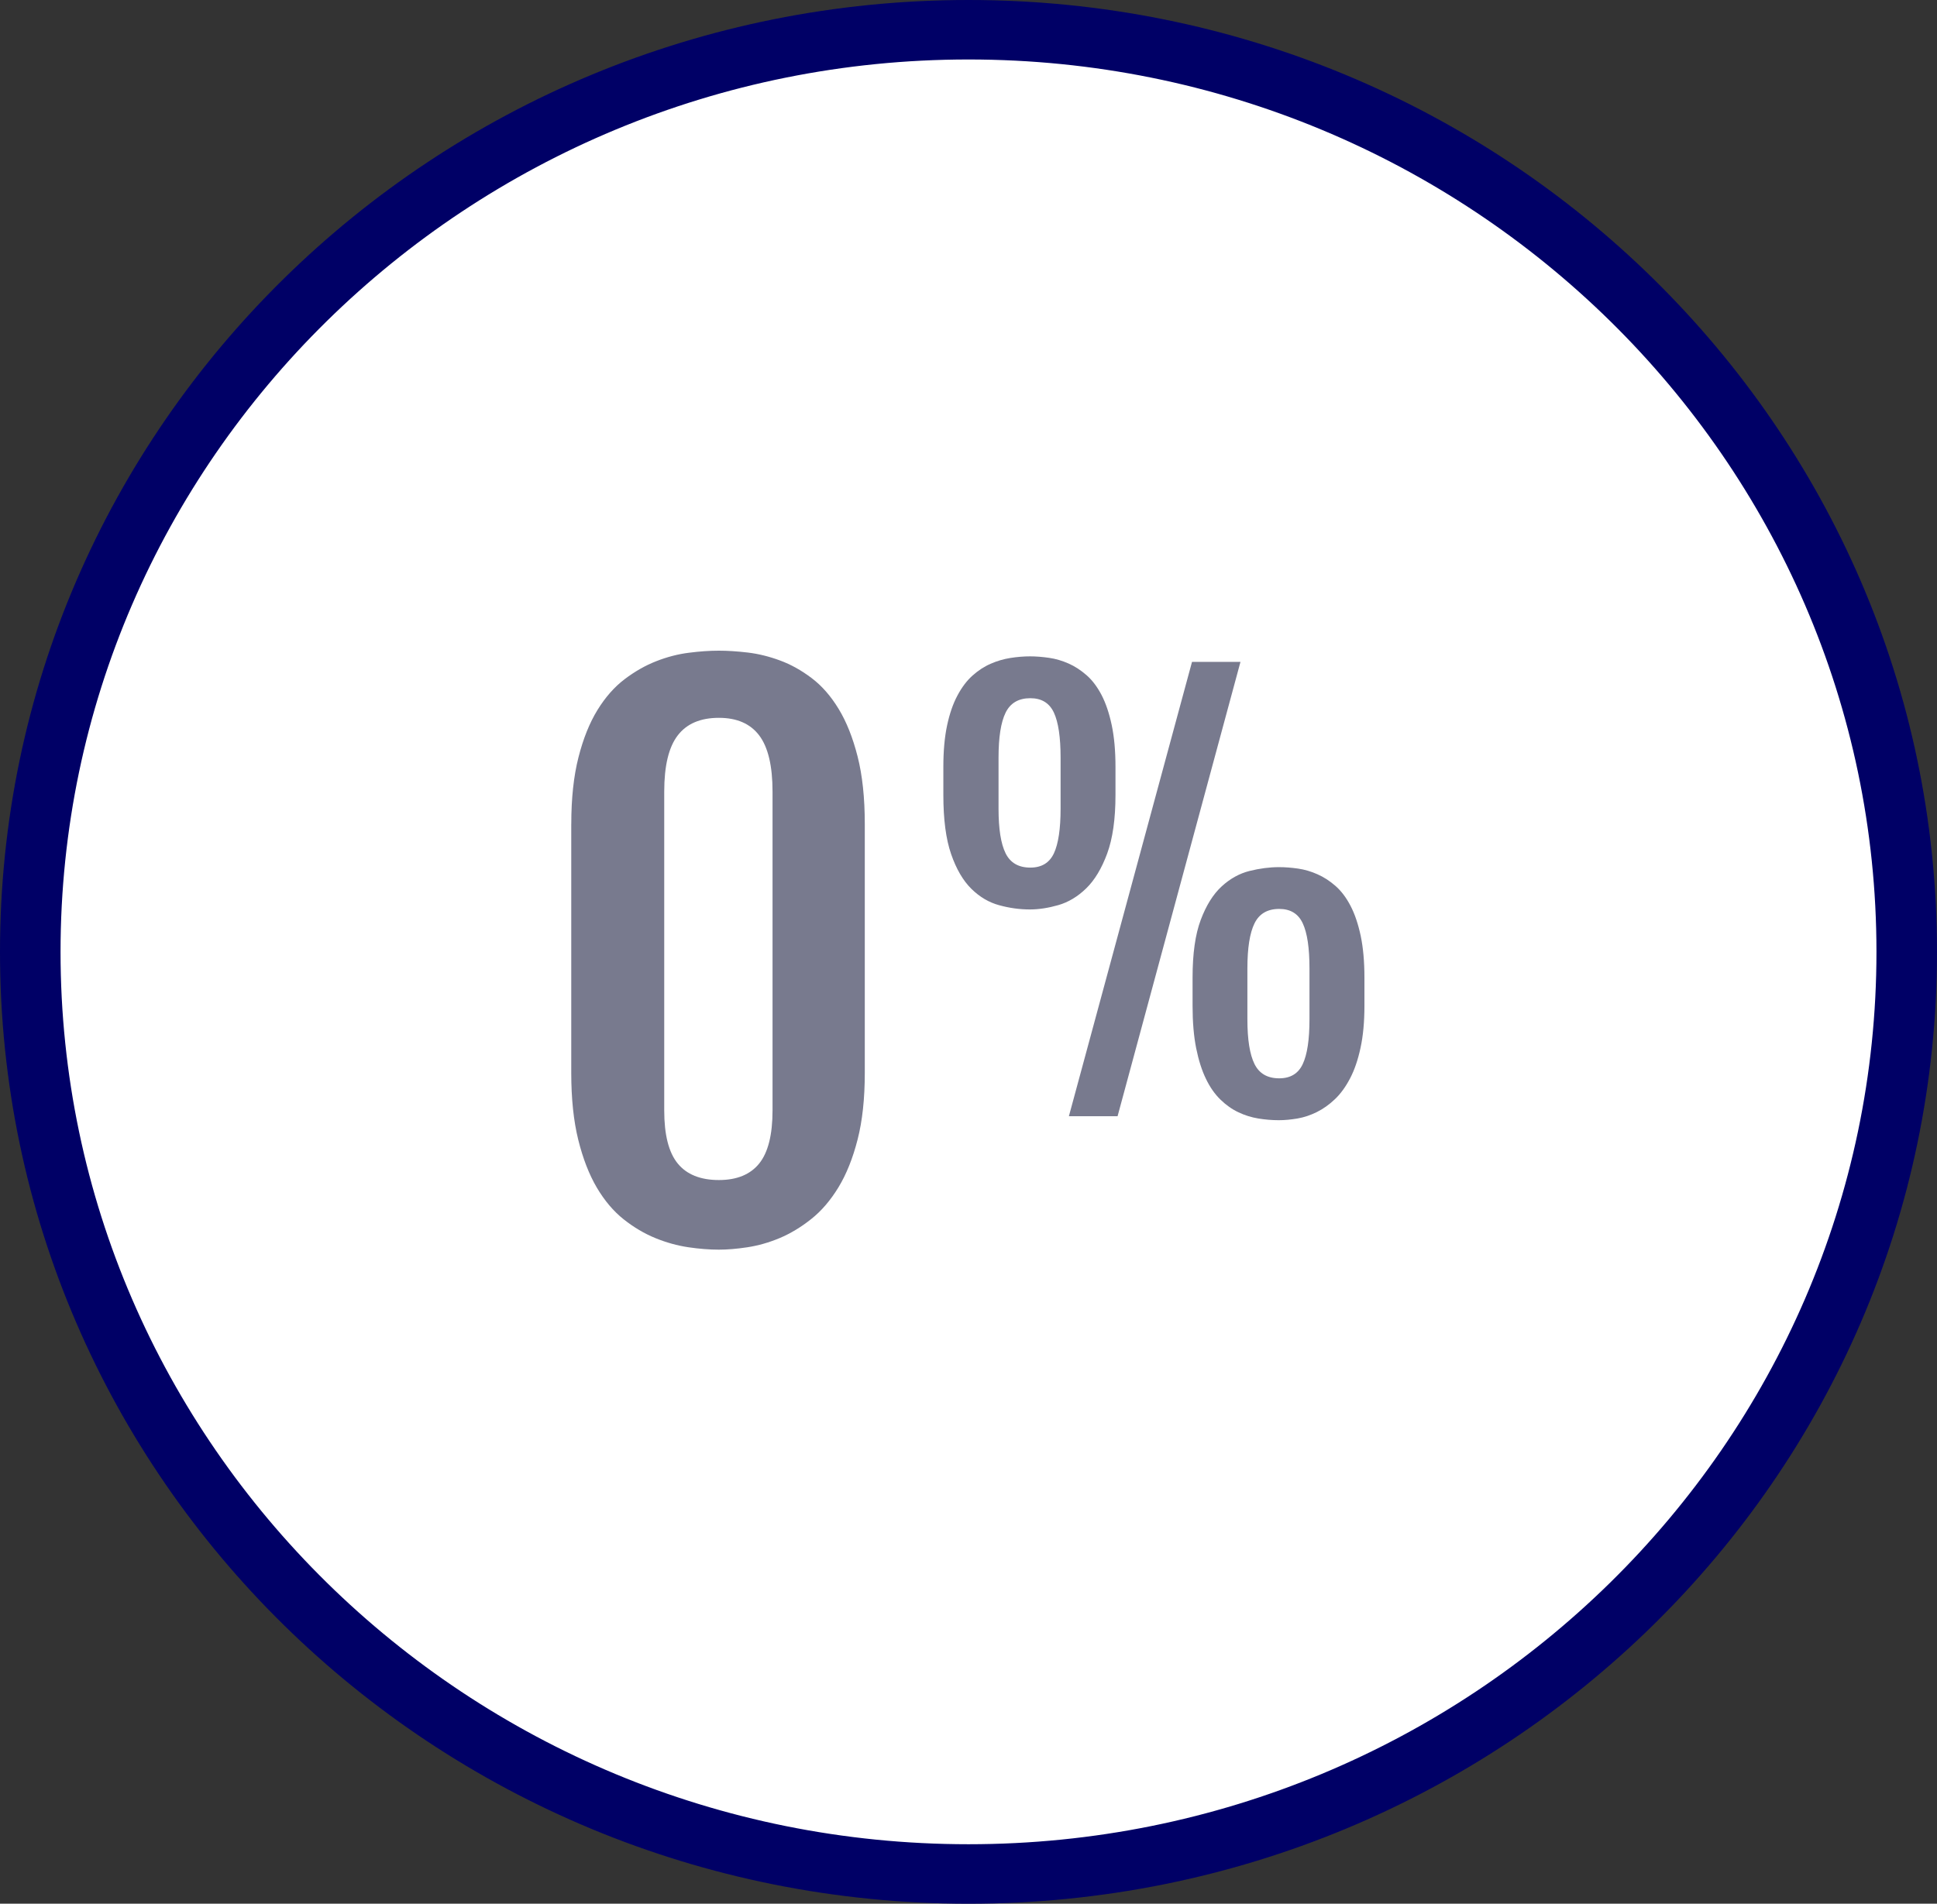 <svg width="59" height="58" viewBox="0 0 59 58" fill="none" xmlns="http://www.w3.org/2000/svg">
<rect x="0" y="0" width="59" height="58" fill="#333333" stroke="none"/>
<path d="M29.5 57.094C13.742 57.094 0.922 44.491 0.922 29C0.922 13.509 13.742 0.906 29.5 0.906C45.258 0.906 58.078 13.509 58.078 29C58.078 44.491 45.258 57.094 29.5 57.094Z" fill="white"/>
<path d="M29.5 1.812C44.75 1.812 57.156 14.009 57.156 29C57.156 43.991 44.75 56.188 29.5 56.188C14.25 56.188 1.844 43.991 1.844 29C1.844 14.009 14.25 1.812 29.5 1.812ZM29.5 0C13.208 0 0 12.984 0 29C0 45.016 13.208 58 29.5 58C45.792 58 59 45.016 59 29C59 12.984 45.792 0 29.5 0Z" fill="#000066"/>
<path d="M17.401 25.105C17.401 24.321 17.474 23.644 17.62 23.073C17.765 22.502 17.958 22.023 18.197 21.634C18.436 21.245 18.711 20.932 19.024 20.694C19.337 20.457 19.659 20.273 19.991 20.144C20.322 20.014 20.654 19.928 20.985 19.887C21.315 19.844 21.619 19.824 21.897 19.824C22.161 19.824 22.454 19.843 22.779 19.881C23.103 19.92 23.43 20.001 23.76 20.123C24.091 20.245 24.412 20.424 24.722 20.659C25.032 20.893 25.306 21.206 25.545 21.599C25.784 21.991 25.976 22.474 26.122 23.048C26.268 23.622 26.341 24.308 26.341 25.106V32.687C26.341 33.47 26.268 34.148 26.122 34.718C25.976 35.289 25.782 35.774 25.54 36.172C25.297 36.571 25.02 36.895 24.706 37.143C24.393 37.392 24.072 37.584 23.746 37.721C23.418 37.858 23.092 37.95 22.767 38C22.443 38.049 22.154 38.073 21.897 38.073C21.611 38.073 21.302 38.049 20.968 38C20.633 37.95 20.298 37.858 19.963 37.721C19.63 37.585 19.307 37.395 18.997 37.149C18.687 36.903 18.415 36.582 18.179 36.183C17.944 35.784 17.755 35.297 17.613 34.724C17.471 34.15 17.4 33.47 17.4 32.687V25.105H17.401ZM20.232 33.831C20.232 34.572 20.368 35.112 20.643 35.448C20.916 35.783 21.335 35.952 21.897 35.952C22.446 35.952 22.855 35.783 23.125 35.448C23.396 35.112 23.531 34.572 23.531 33.831V24.118C23.531 23.335 23.396 22.764 23.125 22.406C22.855 22.049 22.446 21.87 21.897 21.87C21.335 21.87 20.916 22.049 20.643 22.406C20.368 22.764 20.232 23.334 20.232 24.118V33.831Z" fill="#787A8E"/>
<path d="M31.368 27.708C31.058 27.708 30.746 27.665 30.434 27.579C30.121 27.494 29.838 27.327 29.586 27.078C29.333 26.828 29.128 26.477 28.97 26.02C28.812 25.563 28.734 24.963 28.734 24.221V23.364C28.734 22.877 28.772 22.457 28.848 22.101C28.924 21.745 29.028 21.442 29.162 21.192C29.295 20.941 29.449 20.737 29.623 20.582C29.796 20.427 29.981 20.306 30.177 20.222C30.373 20.136 30.573 20.078 30.776 20.046C30.98 20.014 31.18 19.997 31.375 19.997C31.559 19.997 31.752 20.013 31.954 20.042C32.155 20.071 32.352 20.129 32.545 20.214C32.739 20.299 32.921 20.419 33.096 20.571C33.27 20.723 33.422 20.925 33.553 21.175C33.683 21.426 33.786 21.731 33.862 22.09C33.938 22.448 33.977 22.872 33.977 23.364V24.221C33.977 24.953 33.892 25.547 33.724 26.005C33.555 26.462 33.342 26.816 33.084 27.067C32.826 27.317 32.543 27.487 32.236 27.576C31.928 27.664 31.64 27.708 31.368 27.708ZM31.384 26.433C31.726 26.433 31.966 26.288 32.102 25.997C32.237 25.707 32.305 25.253 32.305 24.639V23.084C32.305 22.463 32.238 22.007 32.102 21.713C31.965 21.418 31.726 21.272 31.384 21.272C31.025 21.272 30.774 21.419 30.63 21.713C30.486 22.006 30.415 22.463 30.415 23.084V24.639C30.415 25.253 30.486 25.707 30.63 25.997C30.774 26.288 31.025 26.433 31.384 26.433ZM36.308 20.166H37.784L34.041 34.007H32.558L36.308 20.166ZM36.325 29.785C36.325 29.052 36.408 28.466 36.574 28.026C36.739 27.585 36.952 27.245 37.209 27.008C37.467 26.77 37.752 26.612 38.061 26.535C38.371 26.458 38.67 26.419 38.958 26.419C39.143 26.419 39.335 26.434 39.537 26.463C39.738 26.492 39.936 26.55 40.128 26.636C40.322 26.721 40.504 26.839 40.679 26.992C40.853 27.145 41.006 27.347 41.136 27.597C41.267 27.848 41.369 28.152 41.446 28.511C41.521 28.869 41.56 29.294 41.56 29.786V30.643C41.56 31.134 41.52 31.562 41.441 31.924C41.363 32.288 41.257 32.598 41.123 32.854C40.989 33.111 40.836 33.322 40.663 33.487C40.489 33.654 40.305 33.783 40.112 33.88C39.919 33.976 39.722 34.042 39.521 34.077C39.319 34.111 39.129 34.129 38.95 34.129C38.743 34.129 38.535 34.111 38.326 34.077C38.117 34.042 37.916 33.98 37.723 33.888C37.53 33.798 37.348 33.67 37.176 33.503C37.005 33.337 36.856 33.127 36.733 32.87C36.608 32.614 36.509 32.303 36.435 31.937C36.362 31.572 36.325 31.14 36.325 30.643V29.785H36.325ZM37.995 31.058C37.995 31.673 38.067 32.126 38.211 32.416C38.355 32.708 38.606 32.853 38.965 32.853C39.307 32.853 39.547 32.708 39.682 32.416C39.818 32.126 39.886 31.673 39.886 31.058V29.504C39.886 28.883 39.819 28.427 39.682 28.133C39.546 27.838 39.307 27.692 38.965 27.692C38.605 27.692 38.355 27.839 38.211 28.133C38.067 28.426 37.995 28.883 37.995 29.504V31.058Z" fill="#787A8E"/>
</svg>
